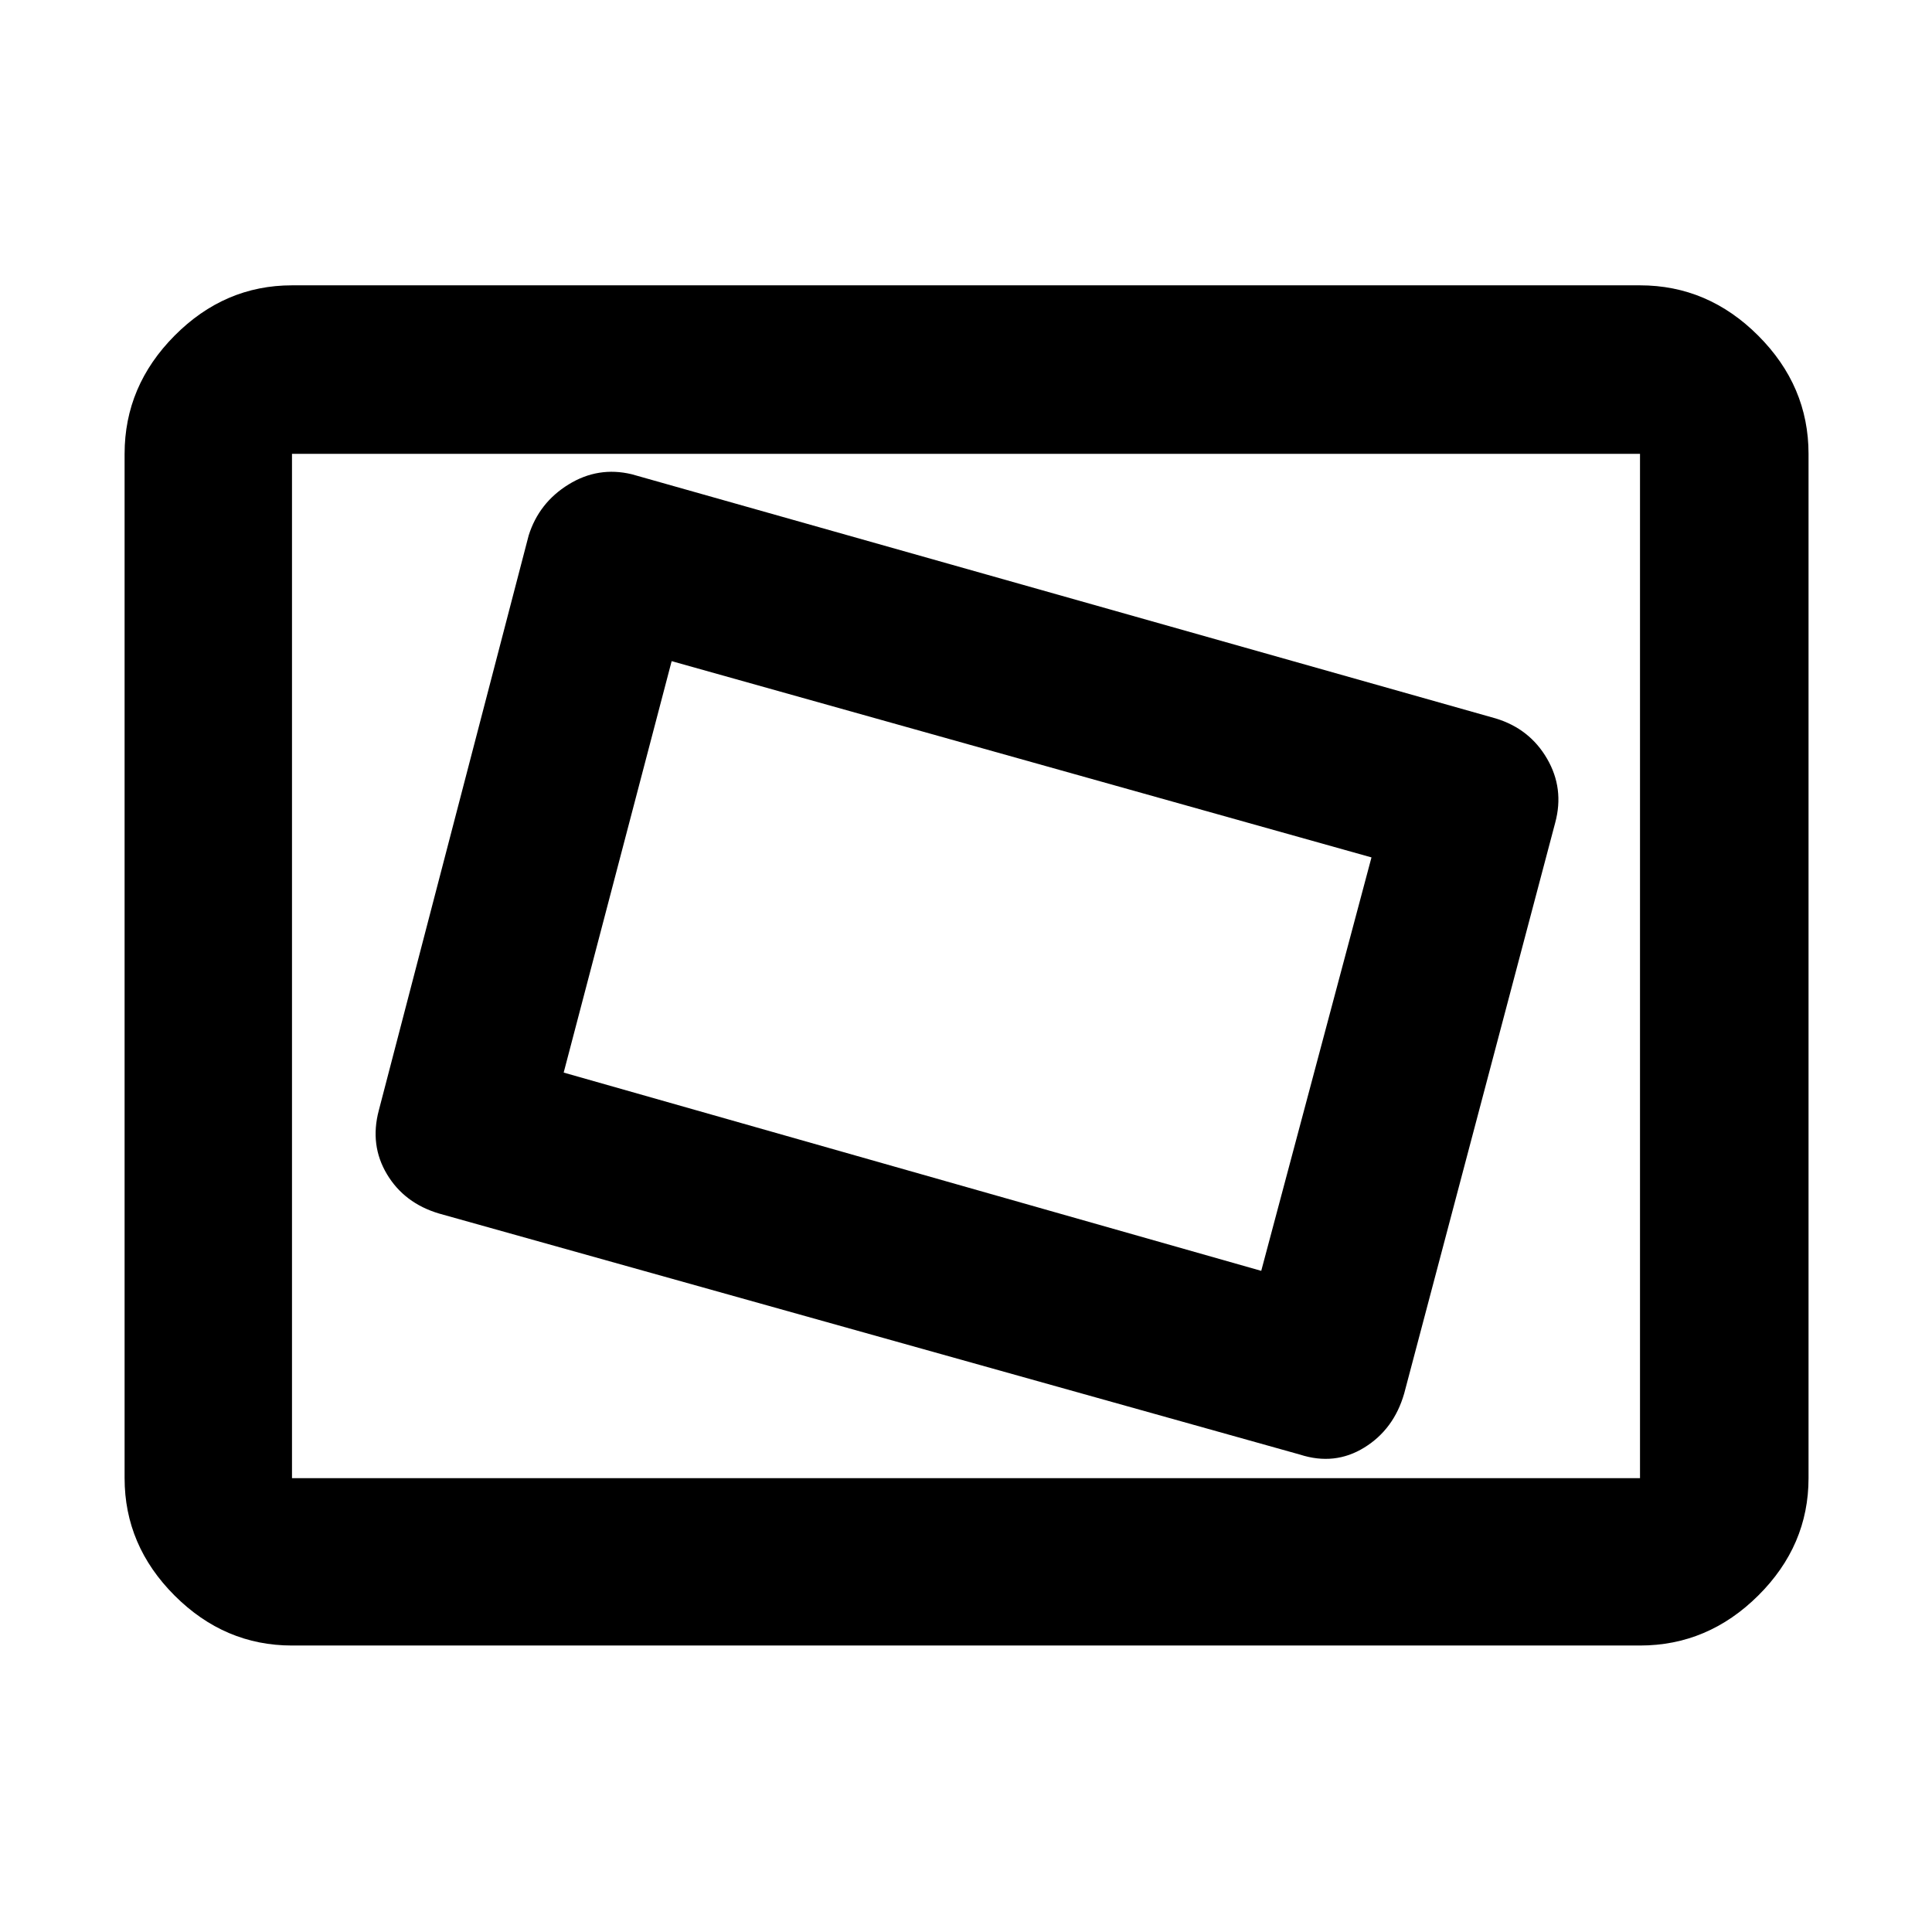 <svg xmlns="http://www.w3.org/2000/svg" height="48" viewBox="0 -960 960 960" width="48"><path d="M145.09-142.35q-33.5 0-58.34-24.83-24.84-24.84-24.84-58.34v-508.96q0-33.73 24.84-58.74 24.84-25 58.34-25h669.82q33.74 0 58.74 25 25 25.01 25 58.74v508.96q0 33.5-25 58.34-25 24.83-58.74 24.83H145.09Zm0-83.17h669.82v-508.96H145.09v508.96Zm552.65-42.09 75.04-283.61q4.57-16.95-4.06-31.8-8.63-14.85-25.46-19.98L313.91-724.35q-16.69-4-31.39 5.07-14.69 9.06-19.82 25.32l-74.48 285.74q-4.57 17.26 4.06 31.68 8.63 14.41 25.89 19.54l427.79 119.78q17.26 5.57 31.95-3.5 14.7-9.06 19.83-26.89Zm-71.04-60.91-346.61-98.52 53.65-204.44 347.74 97.52-54.78 205.44Zm-481.61 103v-508.96 508.96Z"/></svg>